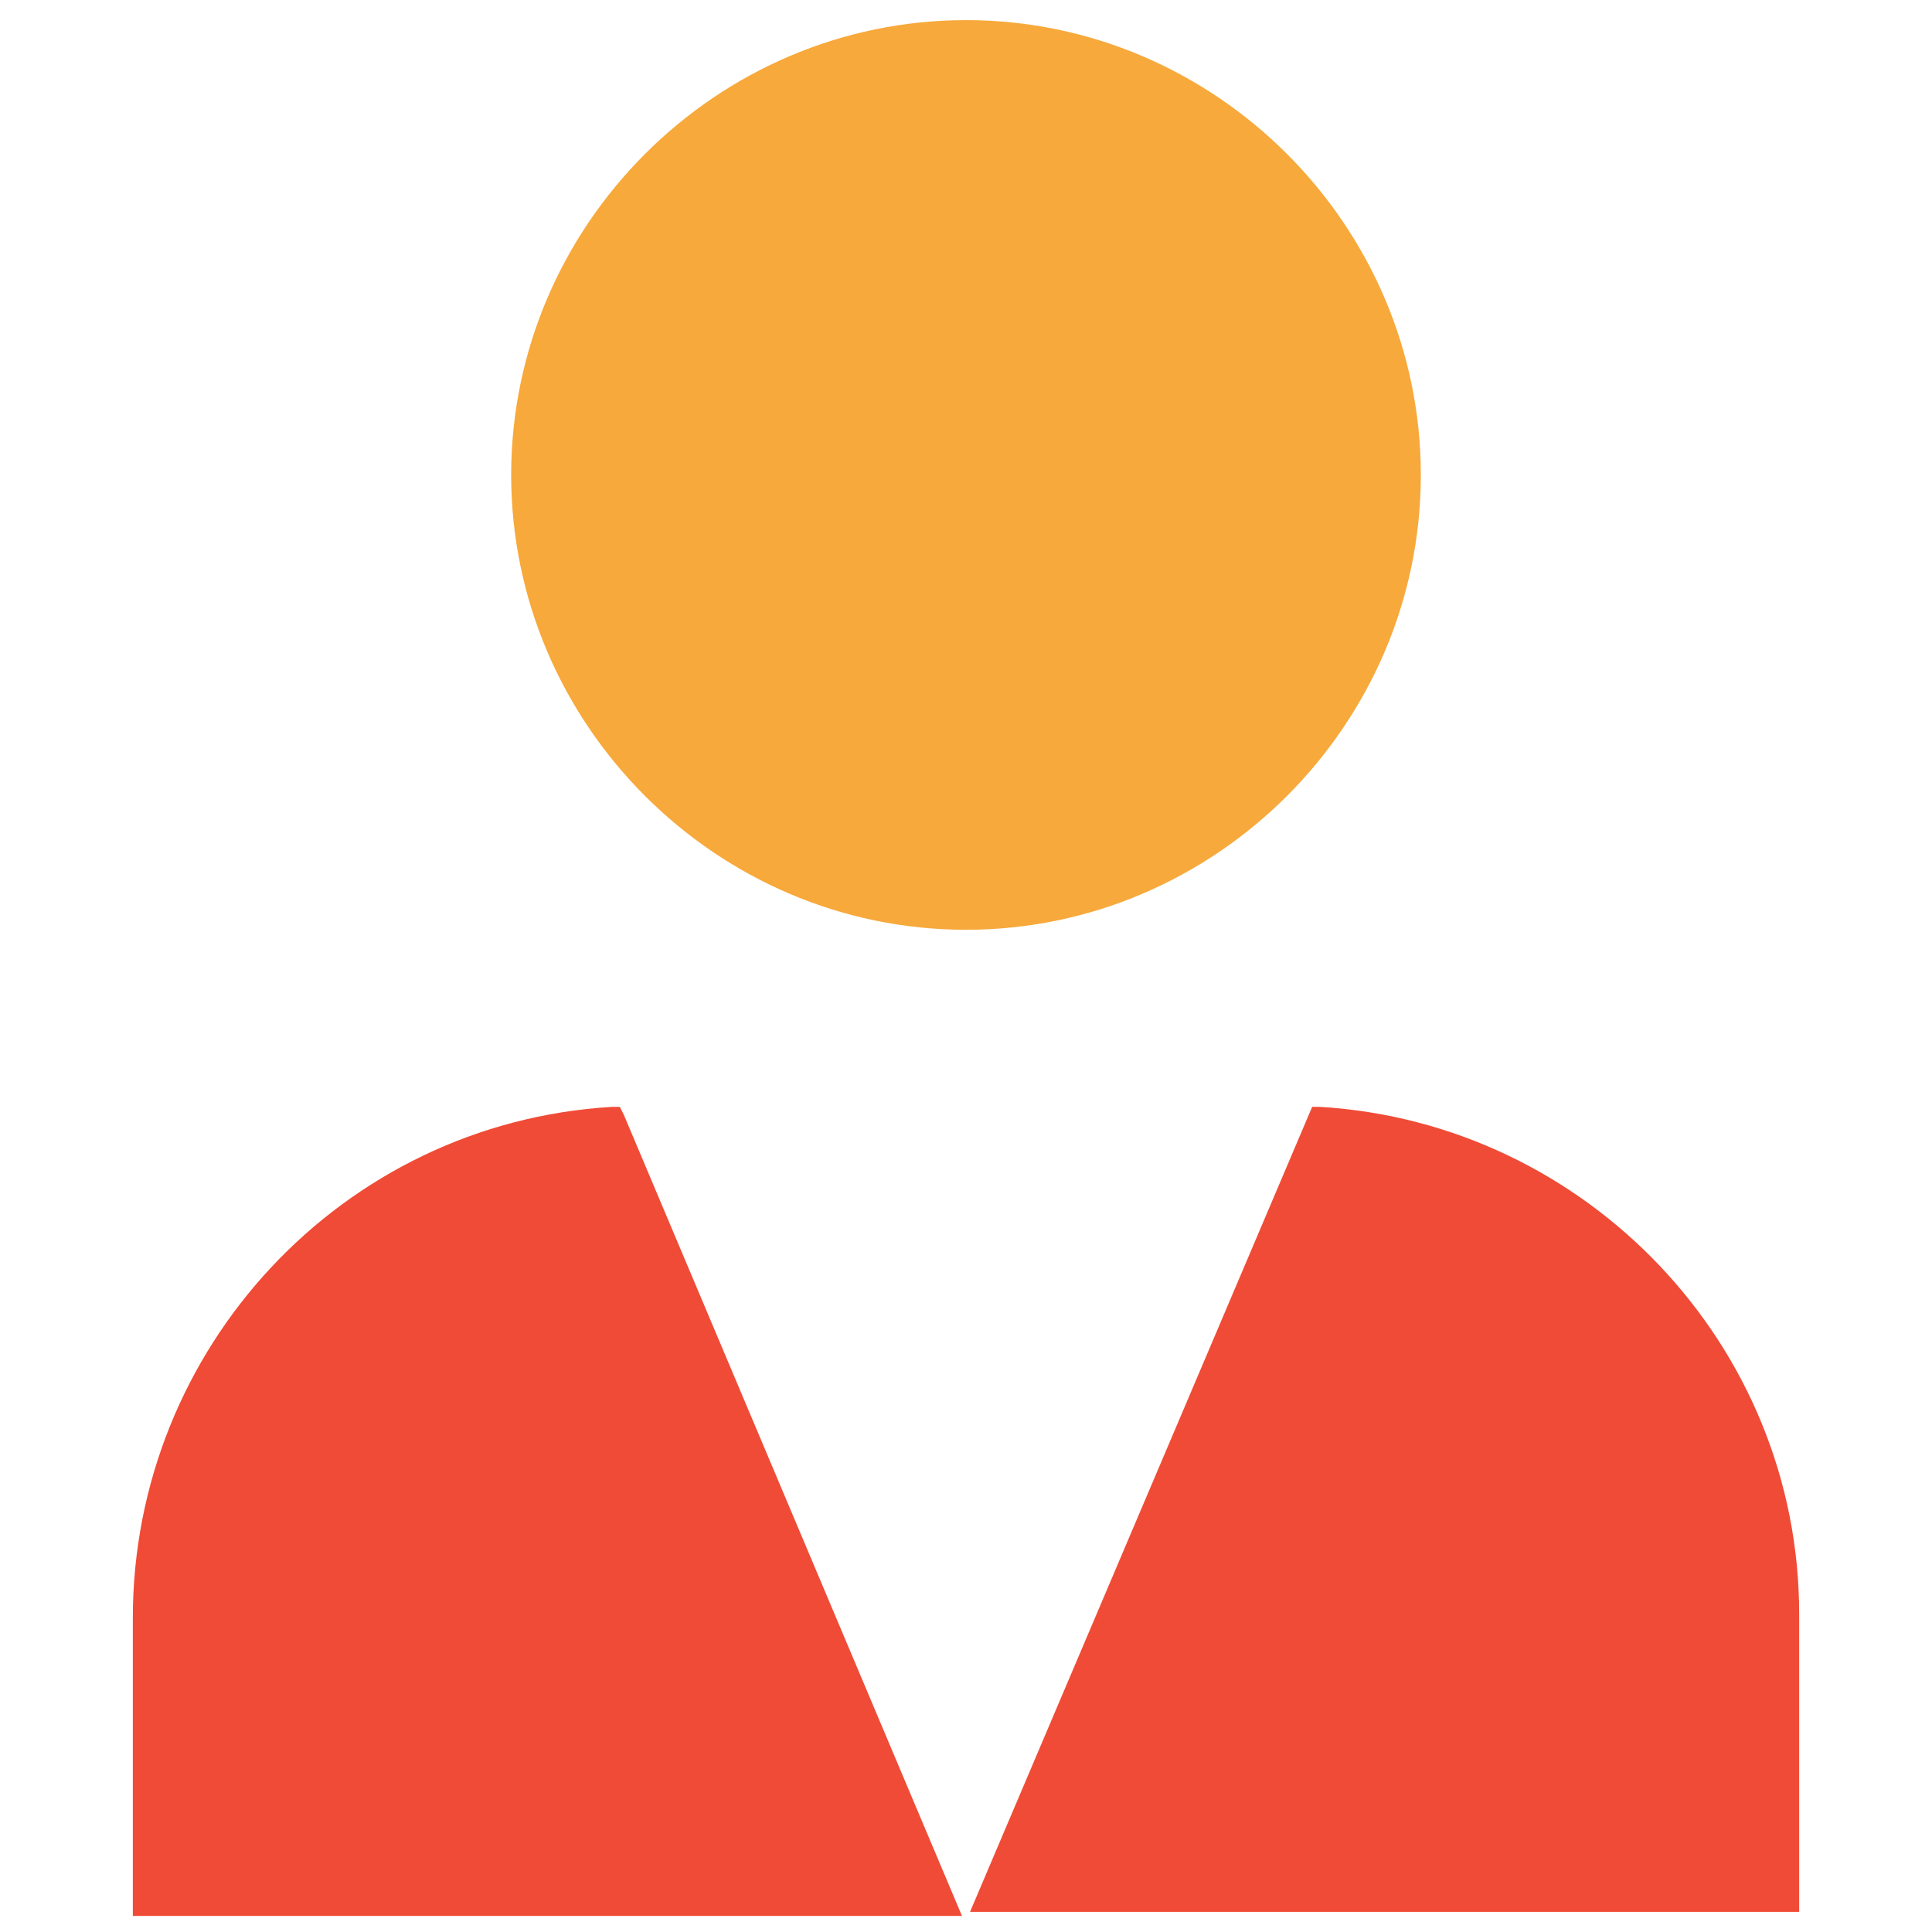 <?xml version="1.0" encoding="utf-8"?>
<!-- Generator: Adobe Illustrator 18.0.0, SVG Export Plug-In . SVG Version: 6.00 Build 0)  -->
<!DOCTYPE svg PUBLIC "-//W3C//DTD SVG 1.1//EN" "http://www.w3.org/Graphics/SVG/1.1/DTD/svg11.dtd">
<svg version="1.1" id="Layer_1" xmlns="http://www.w3.org/2000/svg" xmlns:xlink="http://www.w3.org/1999/xlink" x="0px" y="0px"
	 viewBox="0 0 48 48" enable-background="new 0 0 48 48" xml:space="preserve">
<g>
	<path fill="#F7A93B" d="M35.3,11.8c0-6.2-5.1-11.3-11.3-11.3c-6.2,0-11.3,5.1-11.3,11.3S17.8,23.1,24,23.1
		C30.2,23.1,35.3,18,35.3,11.8z"/>
	<path fill="#F04B36" d="M15.4,27.5l-0.2,0c-6.7,0.4-11.9,6-11.9,12.7v7.4h20.6l-8.4-19.9L15.4,27.5z"/>
	<path fill="#F04B36" d="M32.8,27.5l-0.2,0l-8.5,20h20.6v-7.4C44.7,33.4,39.4,27.9,32.8,27.5z"/>
</g>
</svg>
